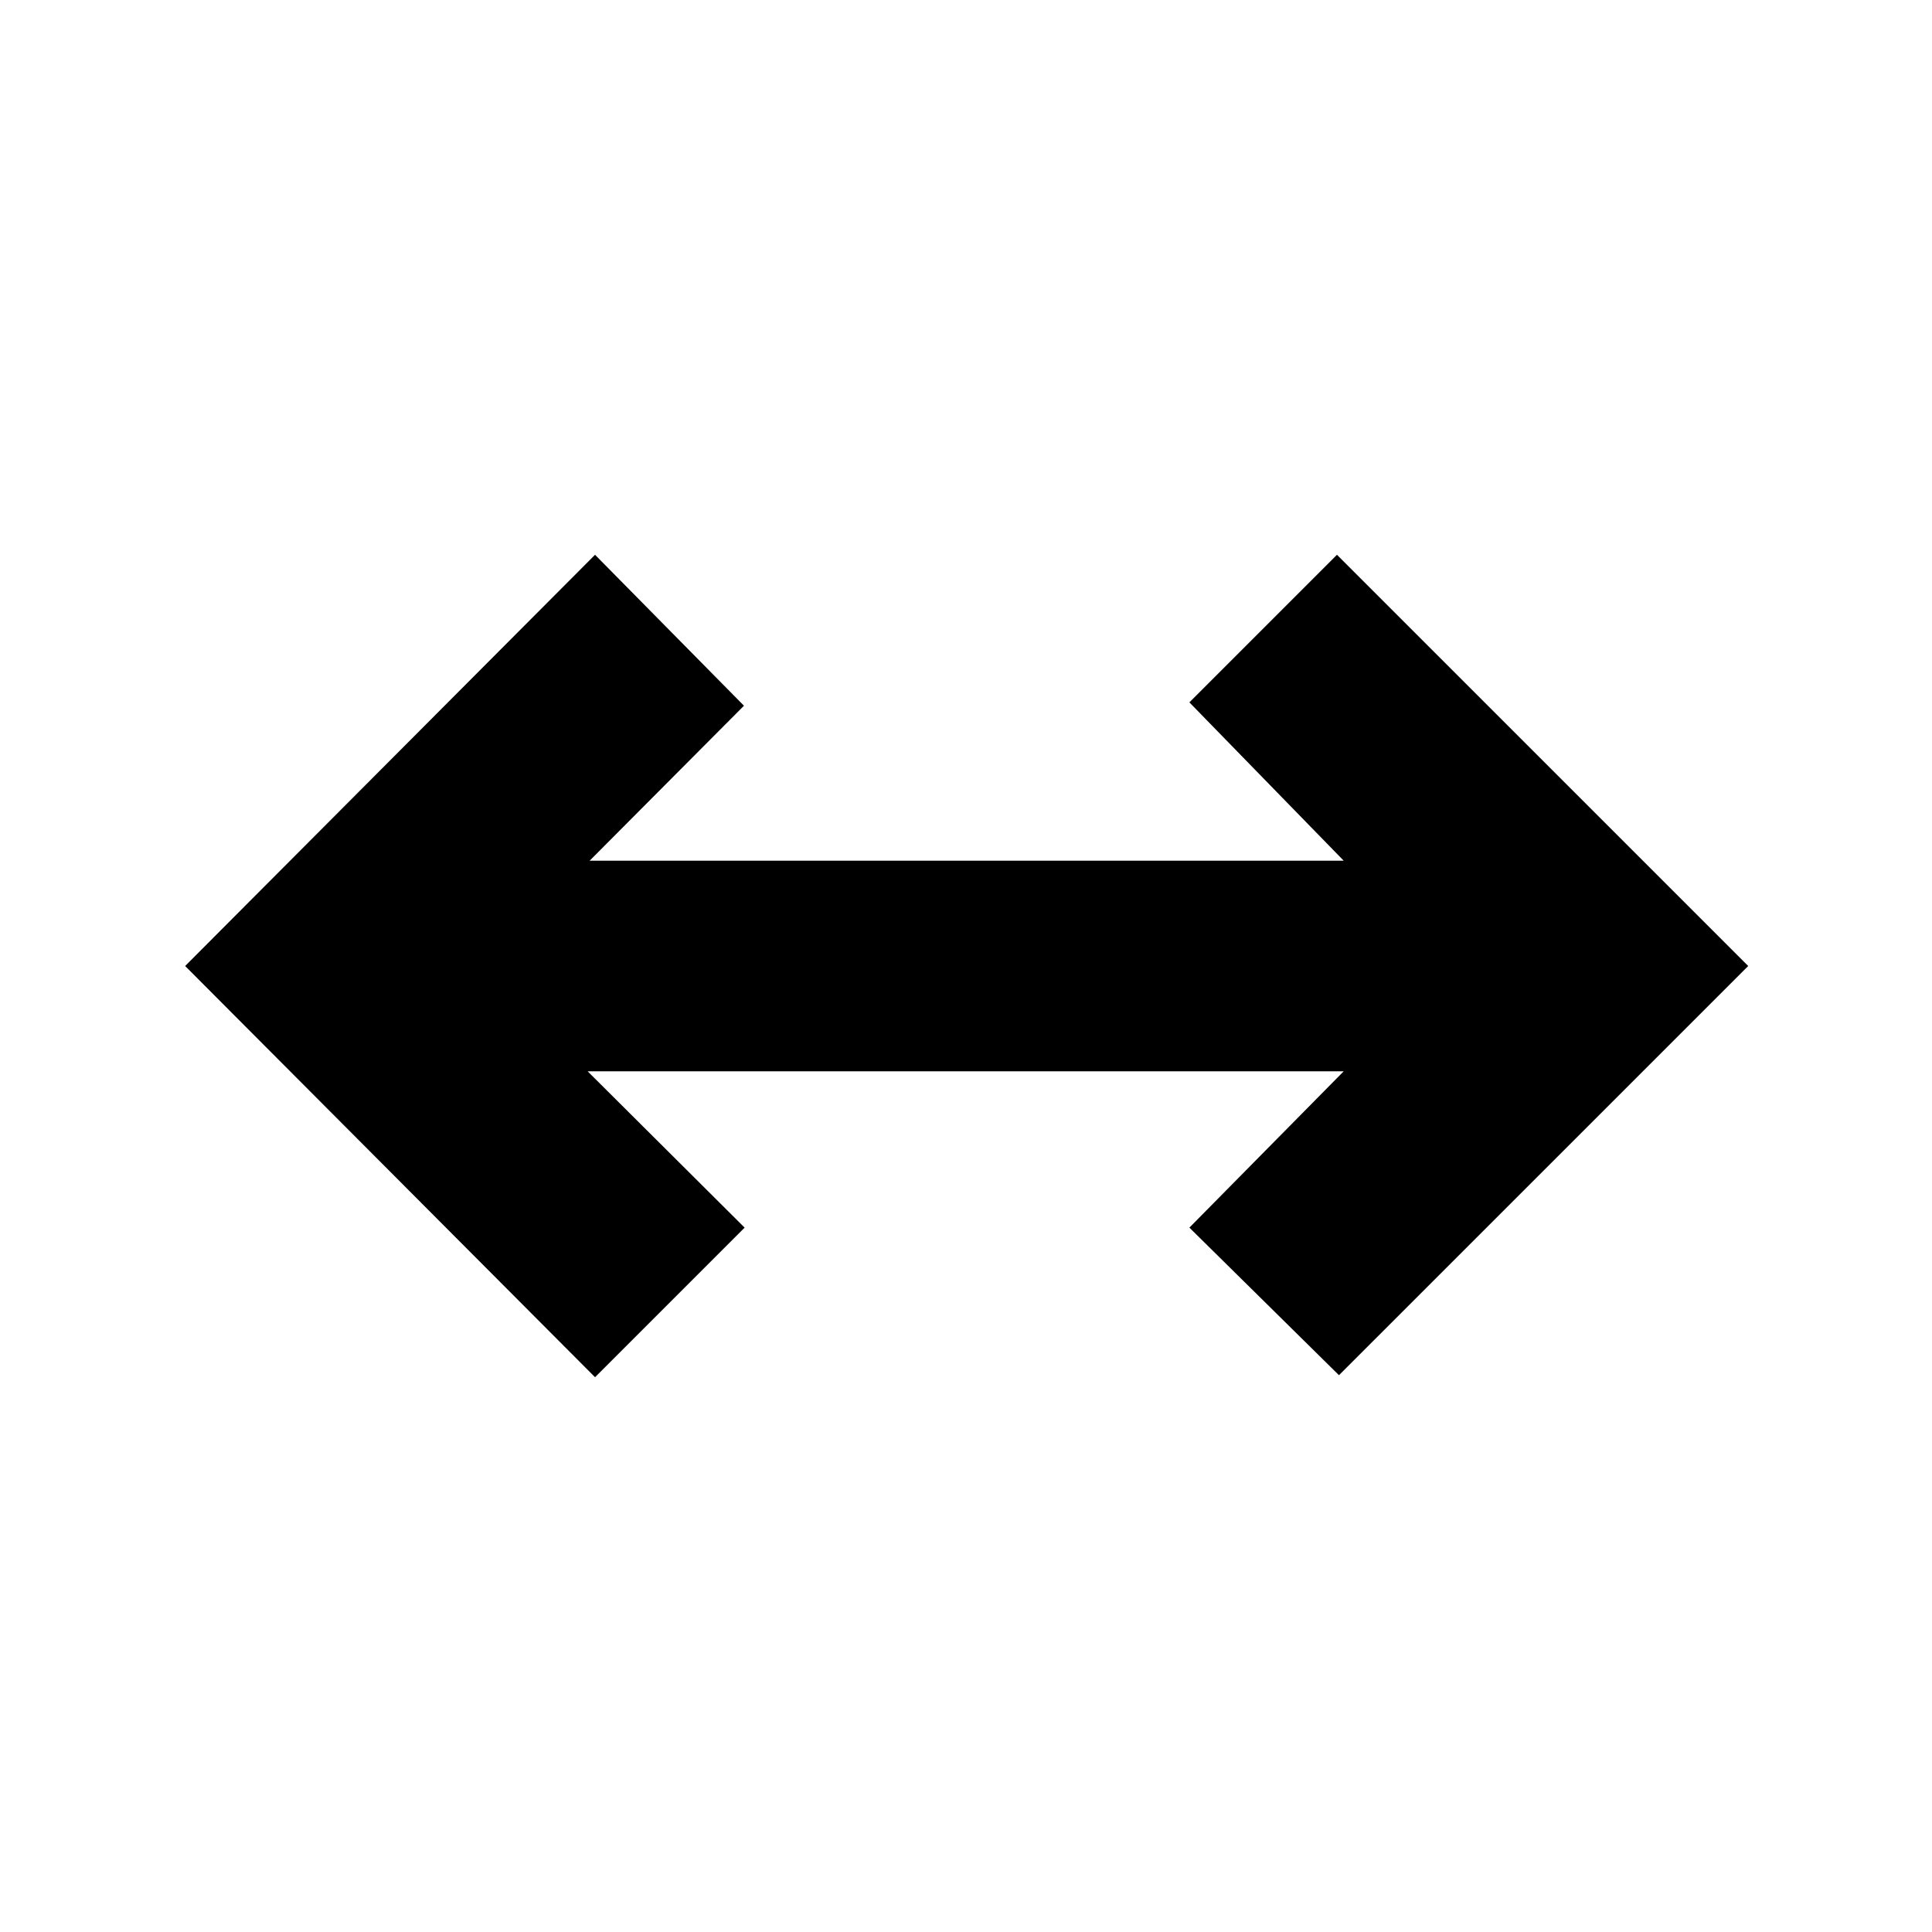 <svg xmlns="http://www.w3.org/2000/svg" height="40" viewBox="0 -960 960 960" width="40"><path d="M295.67-275.67 92-480l203.67-204.33 74 75-76.67 77h374.67L591-611l73.33-73.33L868.67-480 665.33-276.67 591-350l76.67-77.67H292L370-350l-74.33 74.33Z"/></svg>